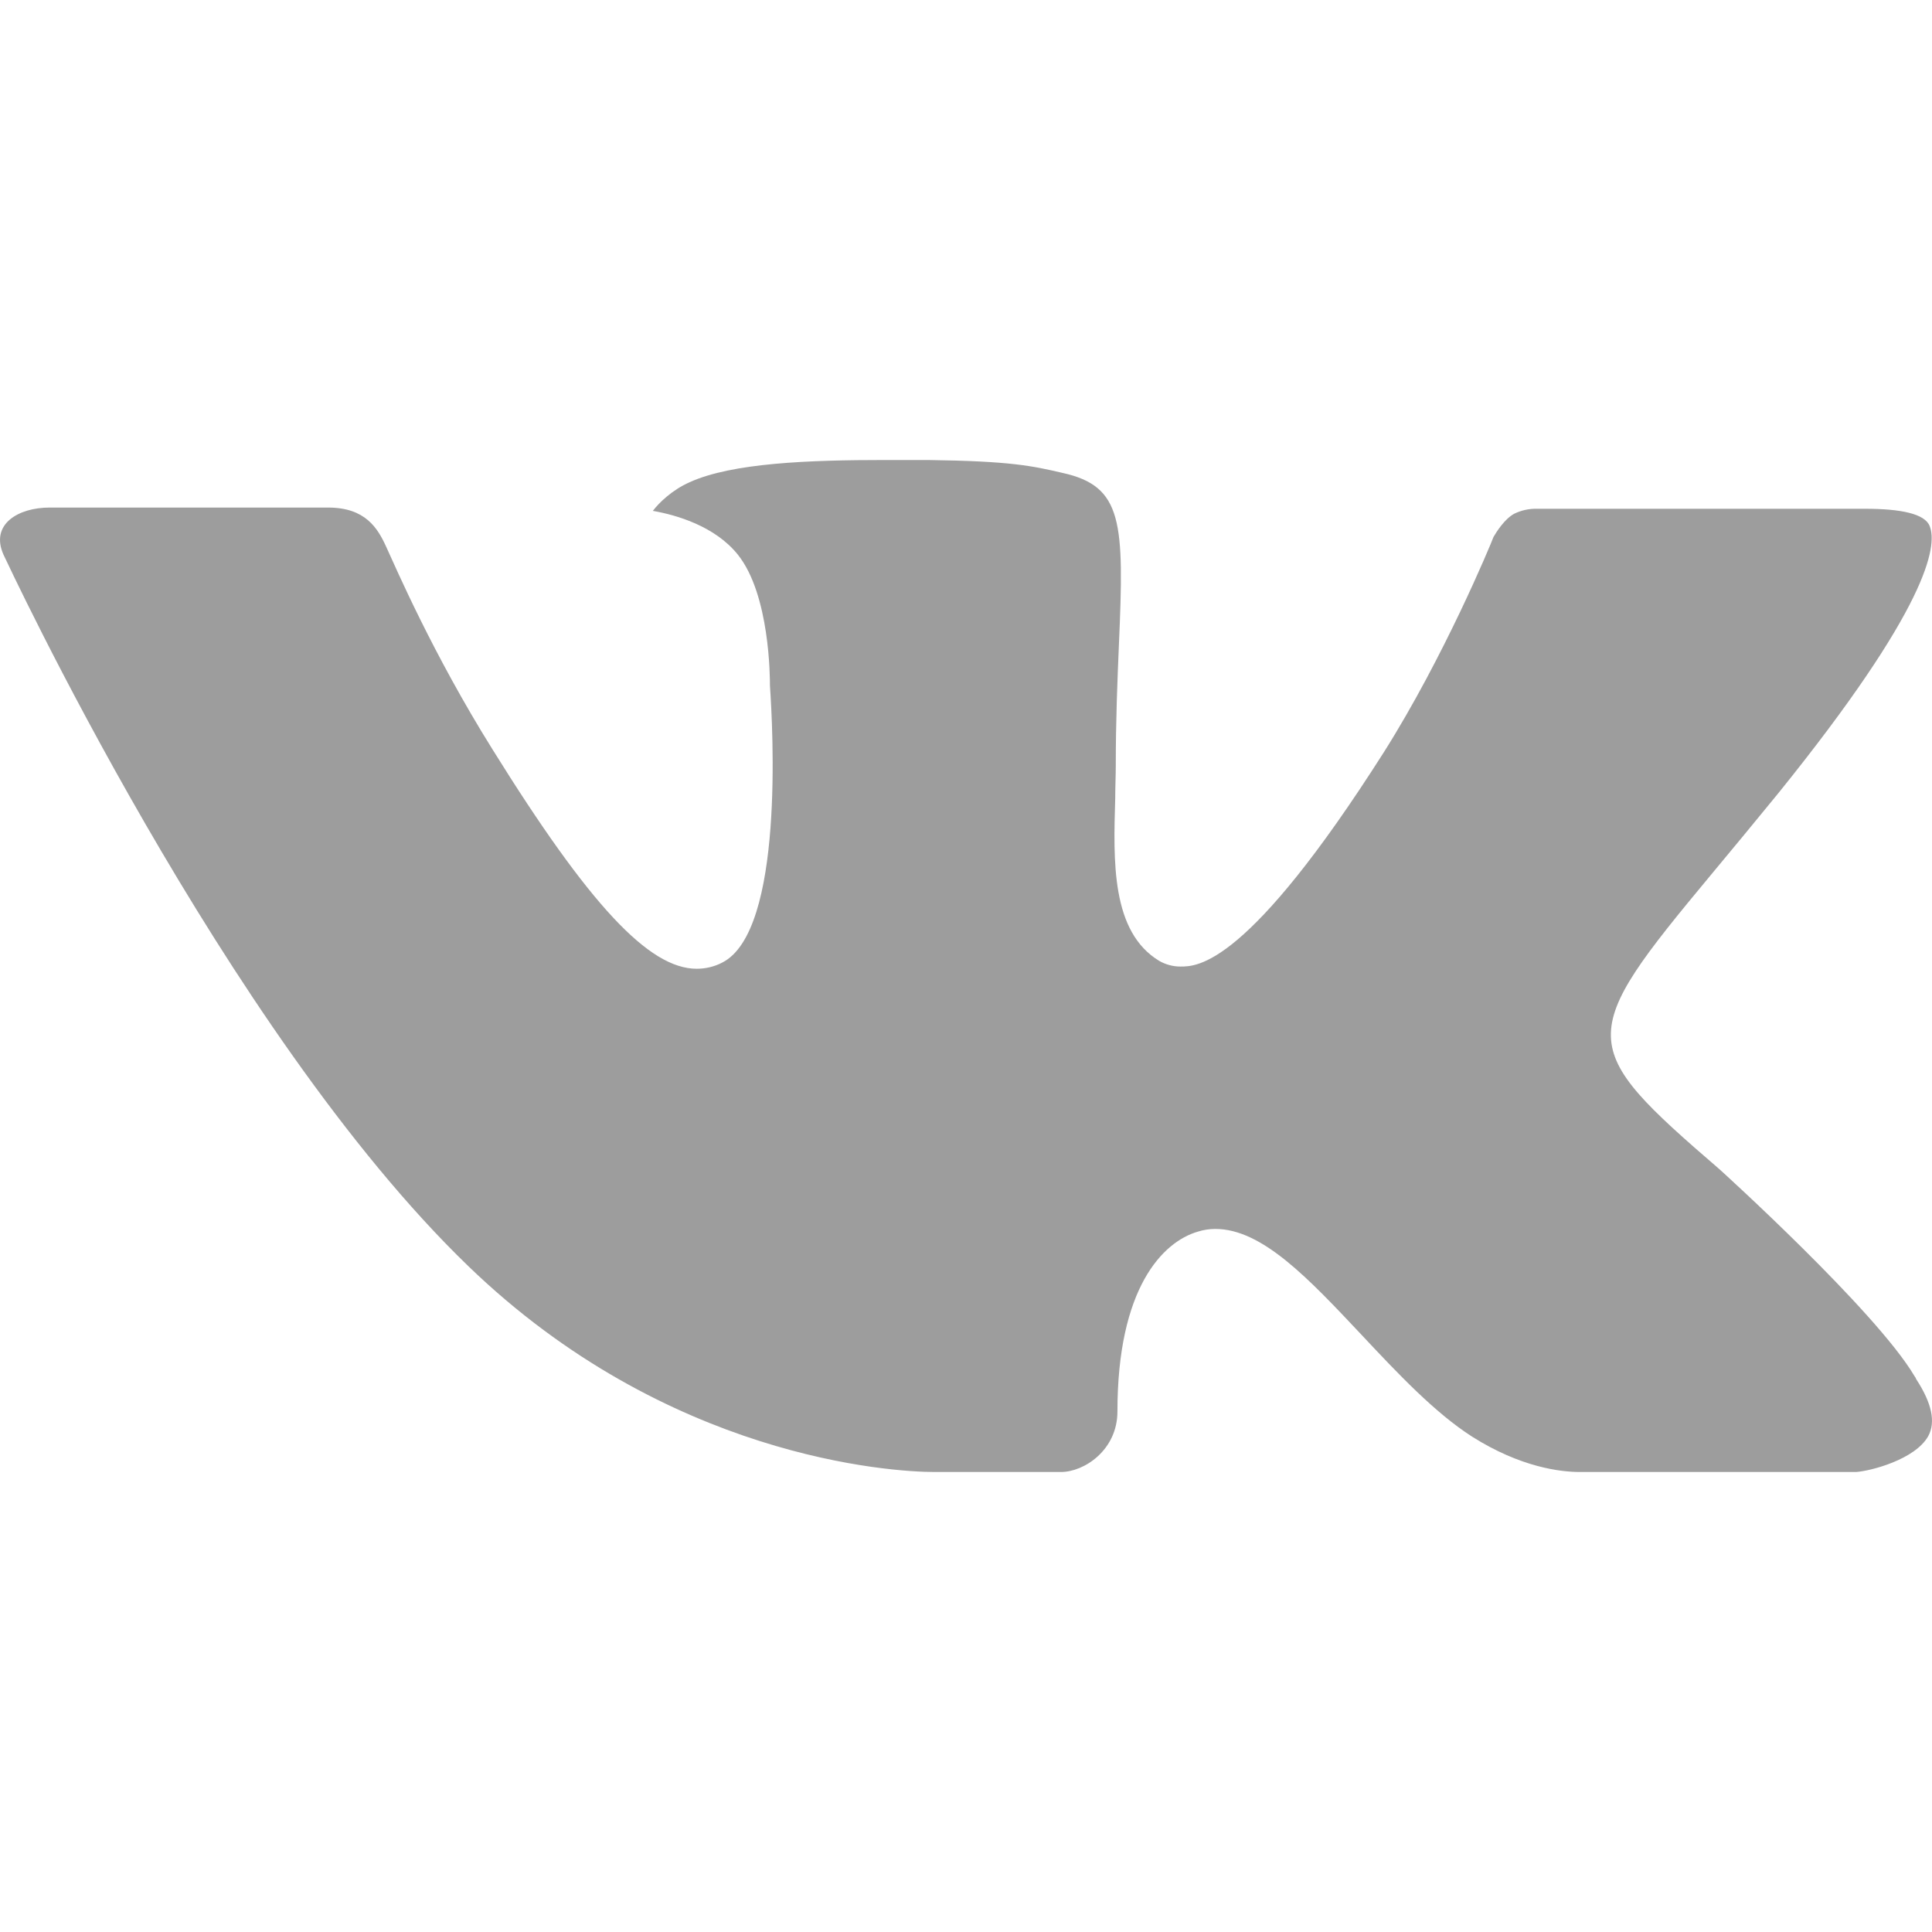 <svg width="21" height="21" viewBox="0 0 21 21" fill="none" xmlns="http://www.w3.org/2000/svg">
<path fill-rule="evenodd" clip-rule="evenodd" d="M18.692 12.711C18.692 12.711 20.39 14.247 20.81 14.958C20.818 14.968 20.825 14.98 20.829 14.992C21 15.254 21.042 15.46 20.958 15.612C20.816 15.863 20.337 15.989 20.174 16H17.173C16.964 16 16.529 15.95 16 15.615C15.596 15.356 15.194 14.93 14.804 14.514C14.222 13.895 13.719 13.358 13.21 13.358C13.146 13.358 13.082 13.368 13.021 13.387C12.636 13.499 12.146 14.002 12.146 15.342C12.146 15.761 11.785 16 11.532 16H10.158C9.69 16 7.251 15.85 5.089 13.761C2.44 11.204 0.061 6.075 0.038 6.029C-0.11 5.697 0.201 5.517 0.537 5.517H3.567C3.973 5.517 4.106 5.742 4.198 5.944C4.305 6.176 4.702 7.103 5.353 8.145C6.407 9.84 7.055 10.53 7.573 10.53C7.67 10.53 7.766 10.507 7.85 10.463C8.526 10.122 8.4 7.909 8.369 7.453C8.369 7.365 8.368 6.465 8.021 6.03C7.773 5.719 7.351 5.597 7.096 5.553C7.164 5.463 7.309 5.324 7.495 5.242C7.958 5.031 8.795 5 9.625 5H10.086C10.987 5.012 11.22 5.064 11.548 5.14C12.207 5.285 12.22 5.676 12.162 7.01C12.146 7.391 12.128 7.82 12.128 8.325C12.128 8.433 12.122 8.553 12.122 8.675C12.102 9.359 12.076 10.13 12.603 10.446C12.672 10.485 12.751 10.506 12.831 10.506C13.014 10.506 13.561 10.506 15.044 8.173C15.695 7.142 16.2 5.927 16.234 5.836C16.264 5.785 16.352 5.642 16.459 5.584C16.535 5.547 16.62 5.528 16.707 5.53H20.271C20.66 5.53 20.924 5.584 20.975 5.719C21.061 5.937 20.958 6.604 19.331 8.62C19.057 8.956 18.816 9.246 18.605 9.5C17.13 11.274 17.13 11.364 18.692 12.711Z" fill="#9D9D9D"/>
</svg>
